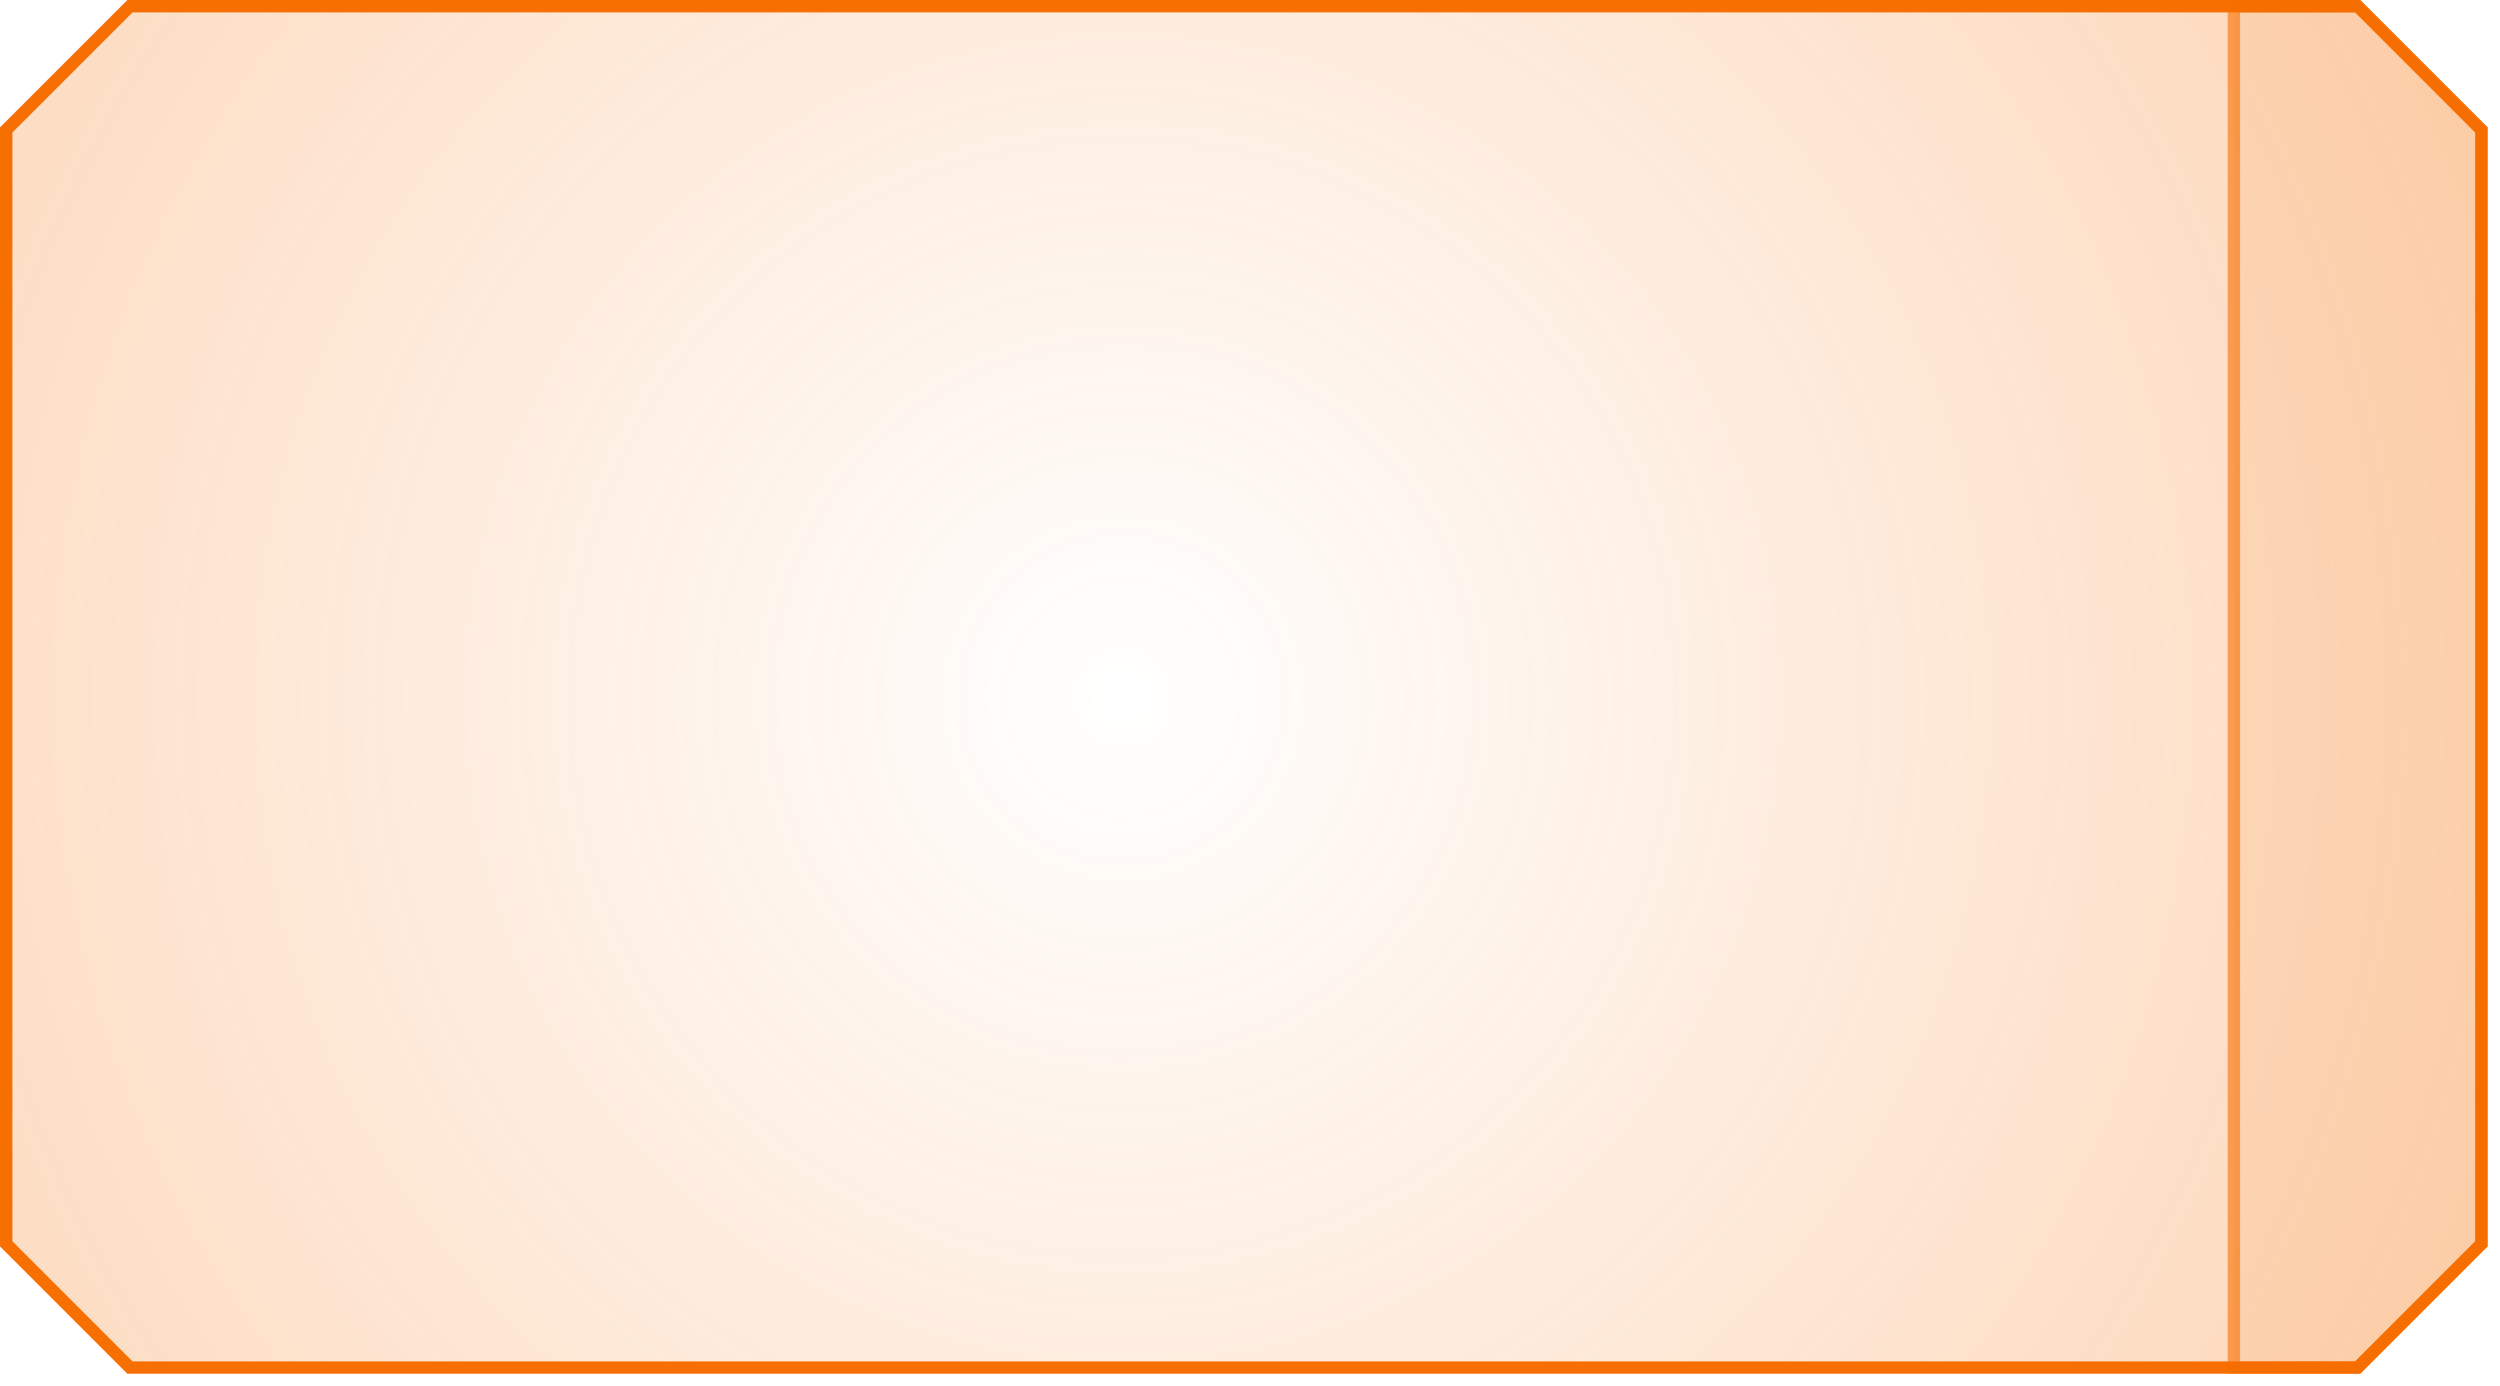 <svg xmlns="http://www.w3.org/2000/svg" xmlns:xlink="http://www.w3.org/1999/xlink" viewBox="0 0 202 112">
    <defs>
        <radialGradient id="faea03f5-ed93-4f79-947e-fa338cff0efb" cx="110.28" cy="269.5" r="300.32"
            gradientTransform="translate(201 328.59) rotate(180) scale(1 1.01)" gradientUnits="userSpaceOnUse">
            <stop offset="0" stop-color="#f76e01" stop-opacity="0" />
            <stop offset="1" stop-color="#f76e01" stop-opacity="0.7" />
        </radialGradient>
    </defs>
    <g id="f315eaec-b23e-423e-9608-f66230117cd9" data-name="Layer 2">
        <g id="a2f7ccb6-4953-4355-9913-32b8e262ae14" data-name="buttons">
            <g id="fa9f7bfa-d5b0-4061-bcc1-0ff374eeaf4f" data-name="small button">
                <path id="a01b2d9b-37db-4fe5-931c-47dda14dab6f" data-name="button frame"
                    d="M10.5.5h180l10,10v90l-10,10H10.5l-10-10v-90Z"
                    style="stroke:#f76e01;stroke-miterlimit:10;fill:url(#faea03f5-ed93-4f79-947e-fa338cff0efb)" />
                <path id="b33cc934-2e56-4f1b-bd0a-71cc21582b78" data-name="button side"
                    d="M180.5.5h10l10,10v90l-10,10h-10Z"
                    style="fill:#f76e01;fill-opacity:0.1;stroke:#f76e01;stroke-miterlimit:10;stroke-opacity:0.6" />
            </g>
        </g>
    </g>
</svg>